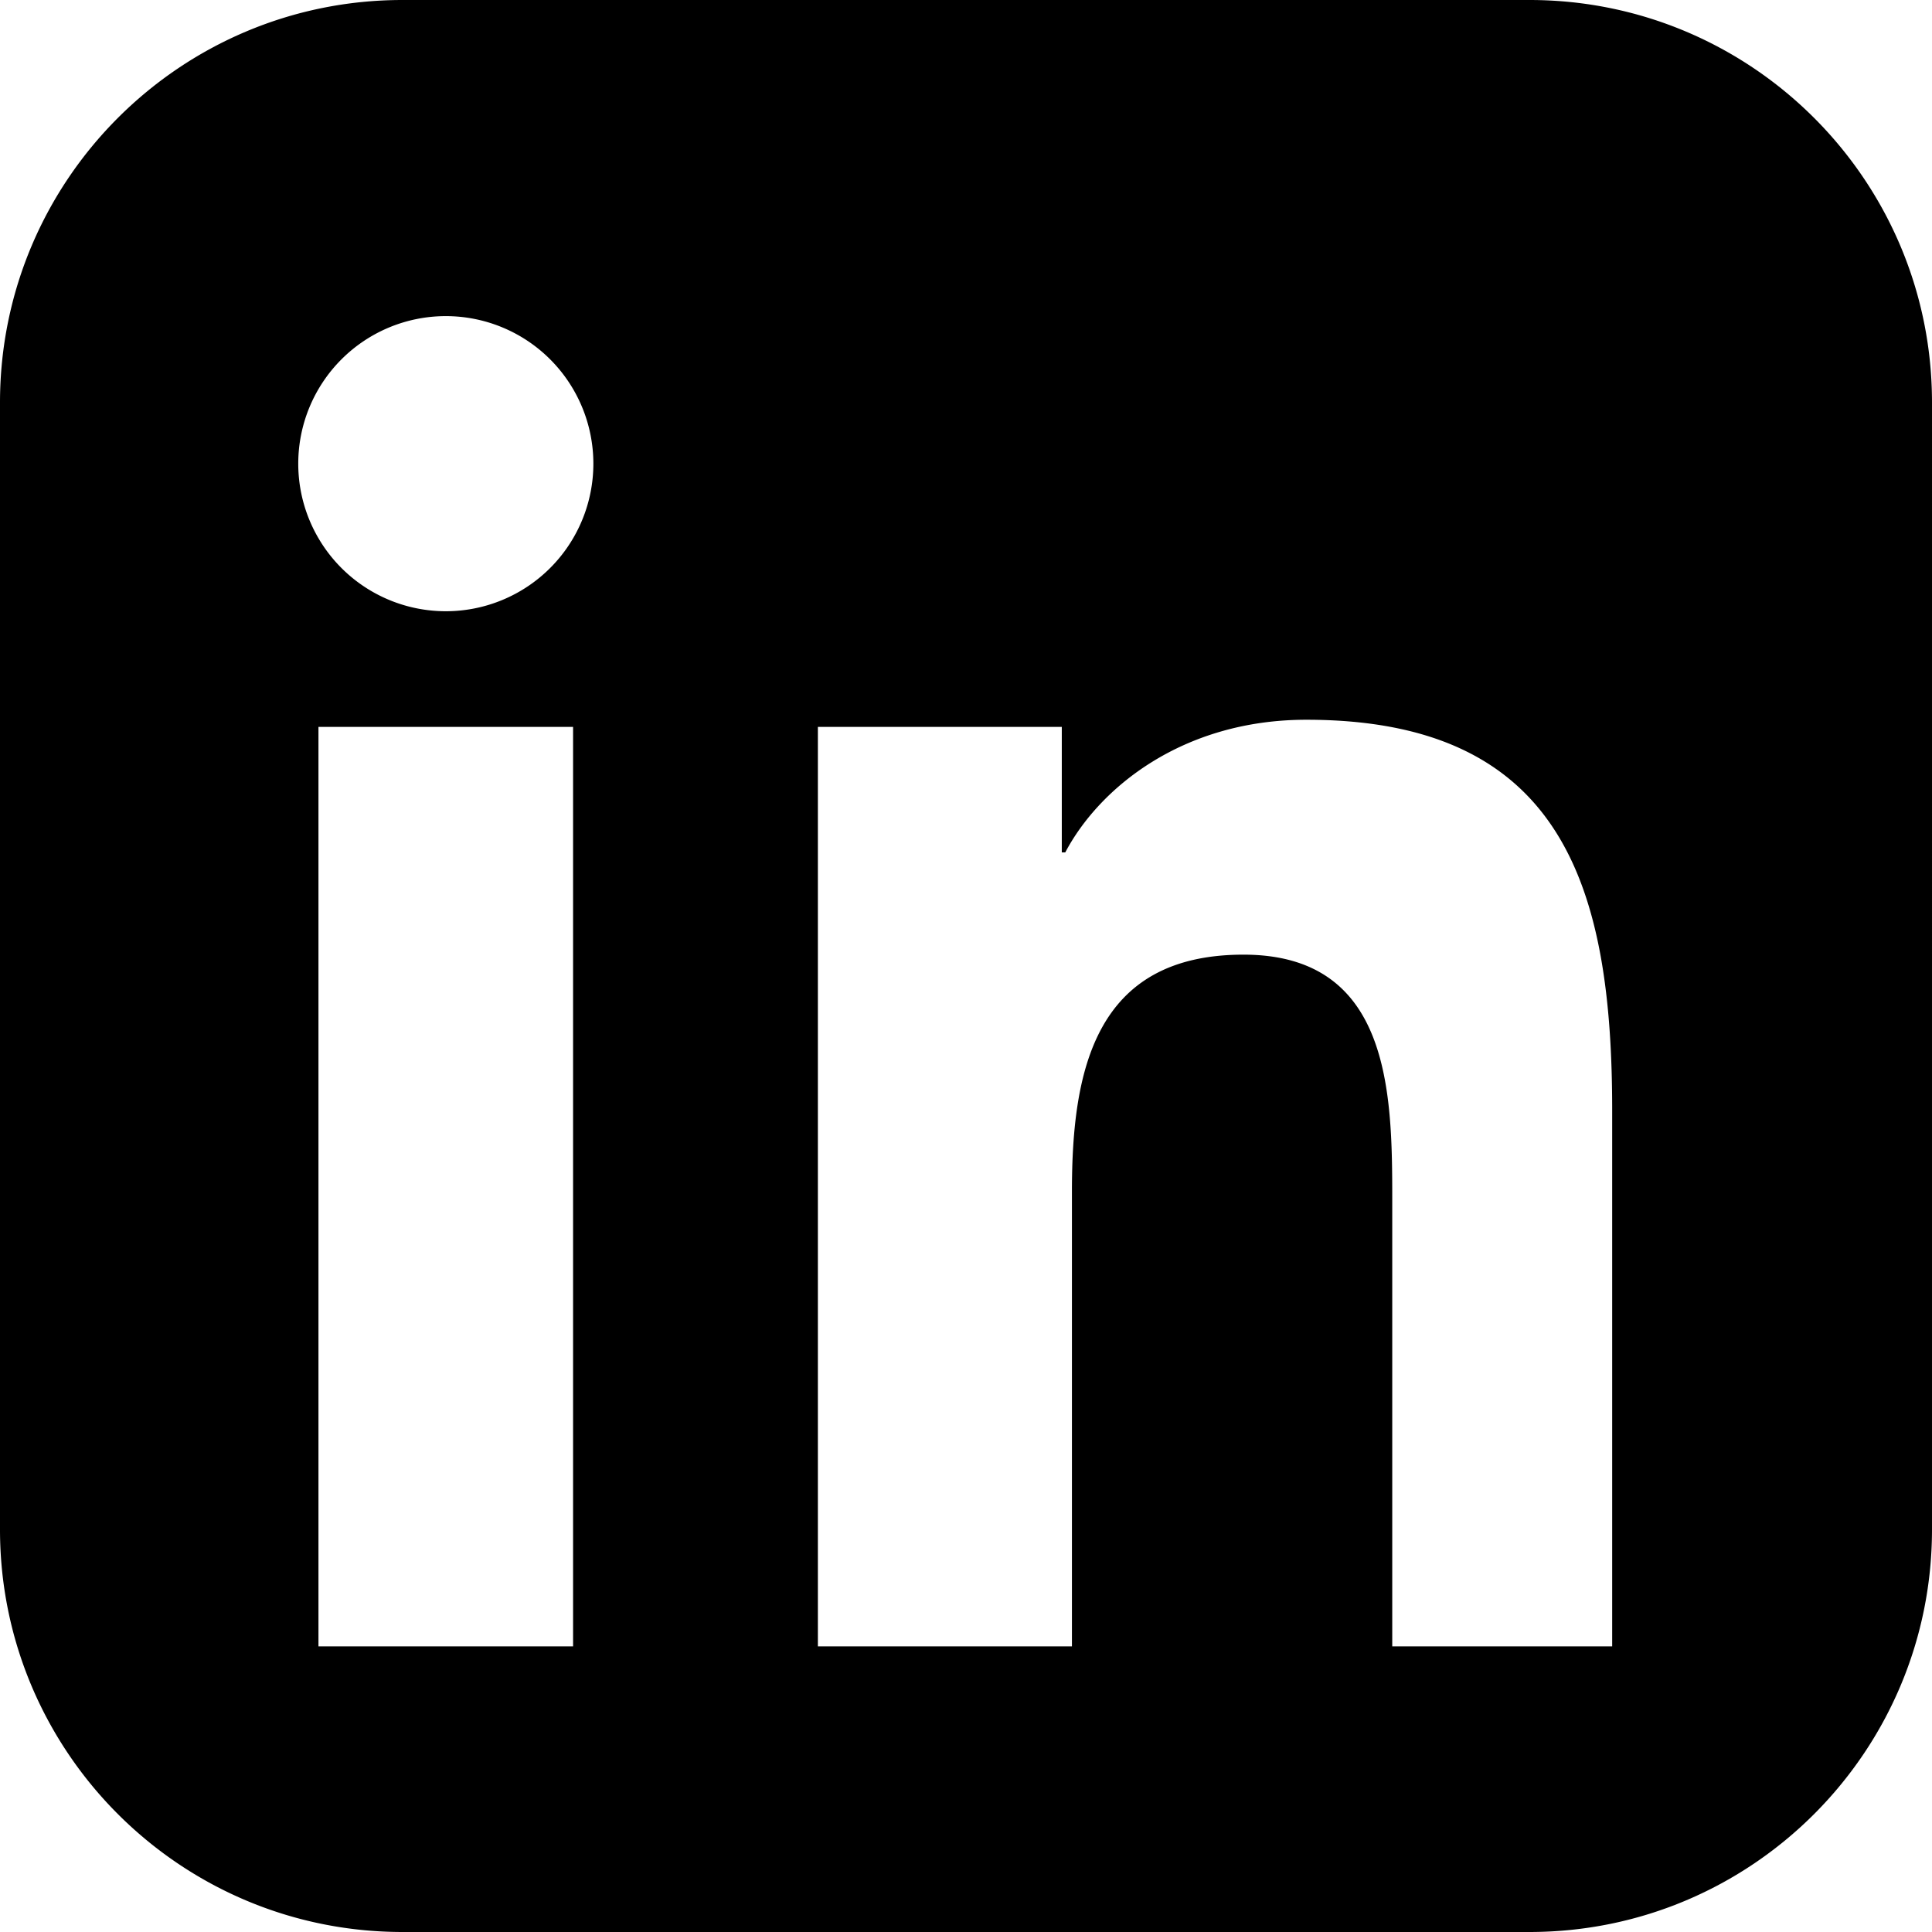 <svg xmlns="http://www.w3.org/2000/svg" viewBox="0 0 24 24" fill="currentColor">
  <path d="M19 0H5C2.239 0 0 2.239 0 5v14c0 2.761 2.239 5 5 5h14c2.761 0 5-2.239 5-5V5c0-2.761-2.239-5-5-5zM7.119 20.452H3.956V9.03h3.163v11.422zM5.538 7.593a1.833 1.833 0 1 1 0-3.666 1.833 1.833 0 0 1 0 3.666zM20.452 20.452h-3.157v-5.561c0-1.327-.026-3.032-1.848-3.032-1.849 0-2.131 1.444-2.131 2.936v5.657H10.16V9.03h3.03v1.559h.043c.422-.8 1.455-1.648 2.995-1.648 3.205 0 3.799 2.11 3.799 4.853v6.658z"/>
</svg>
